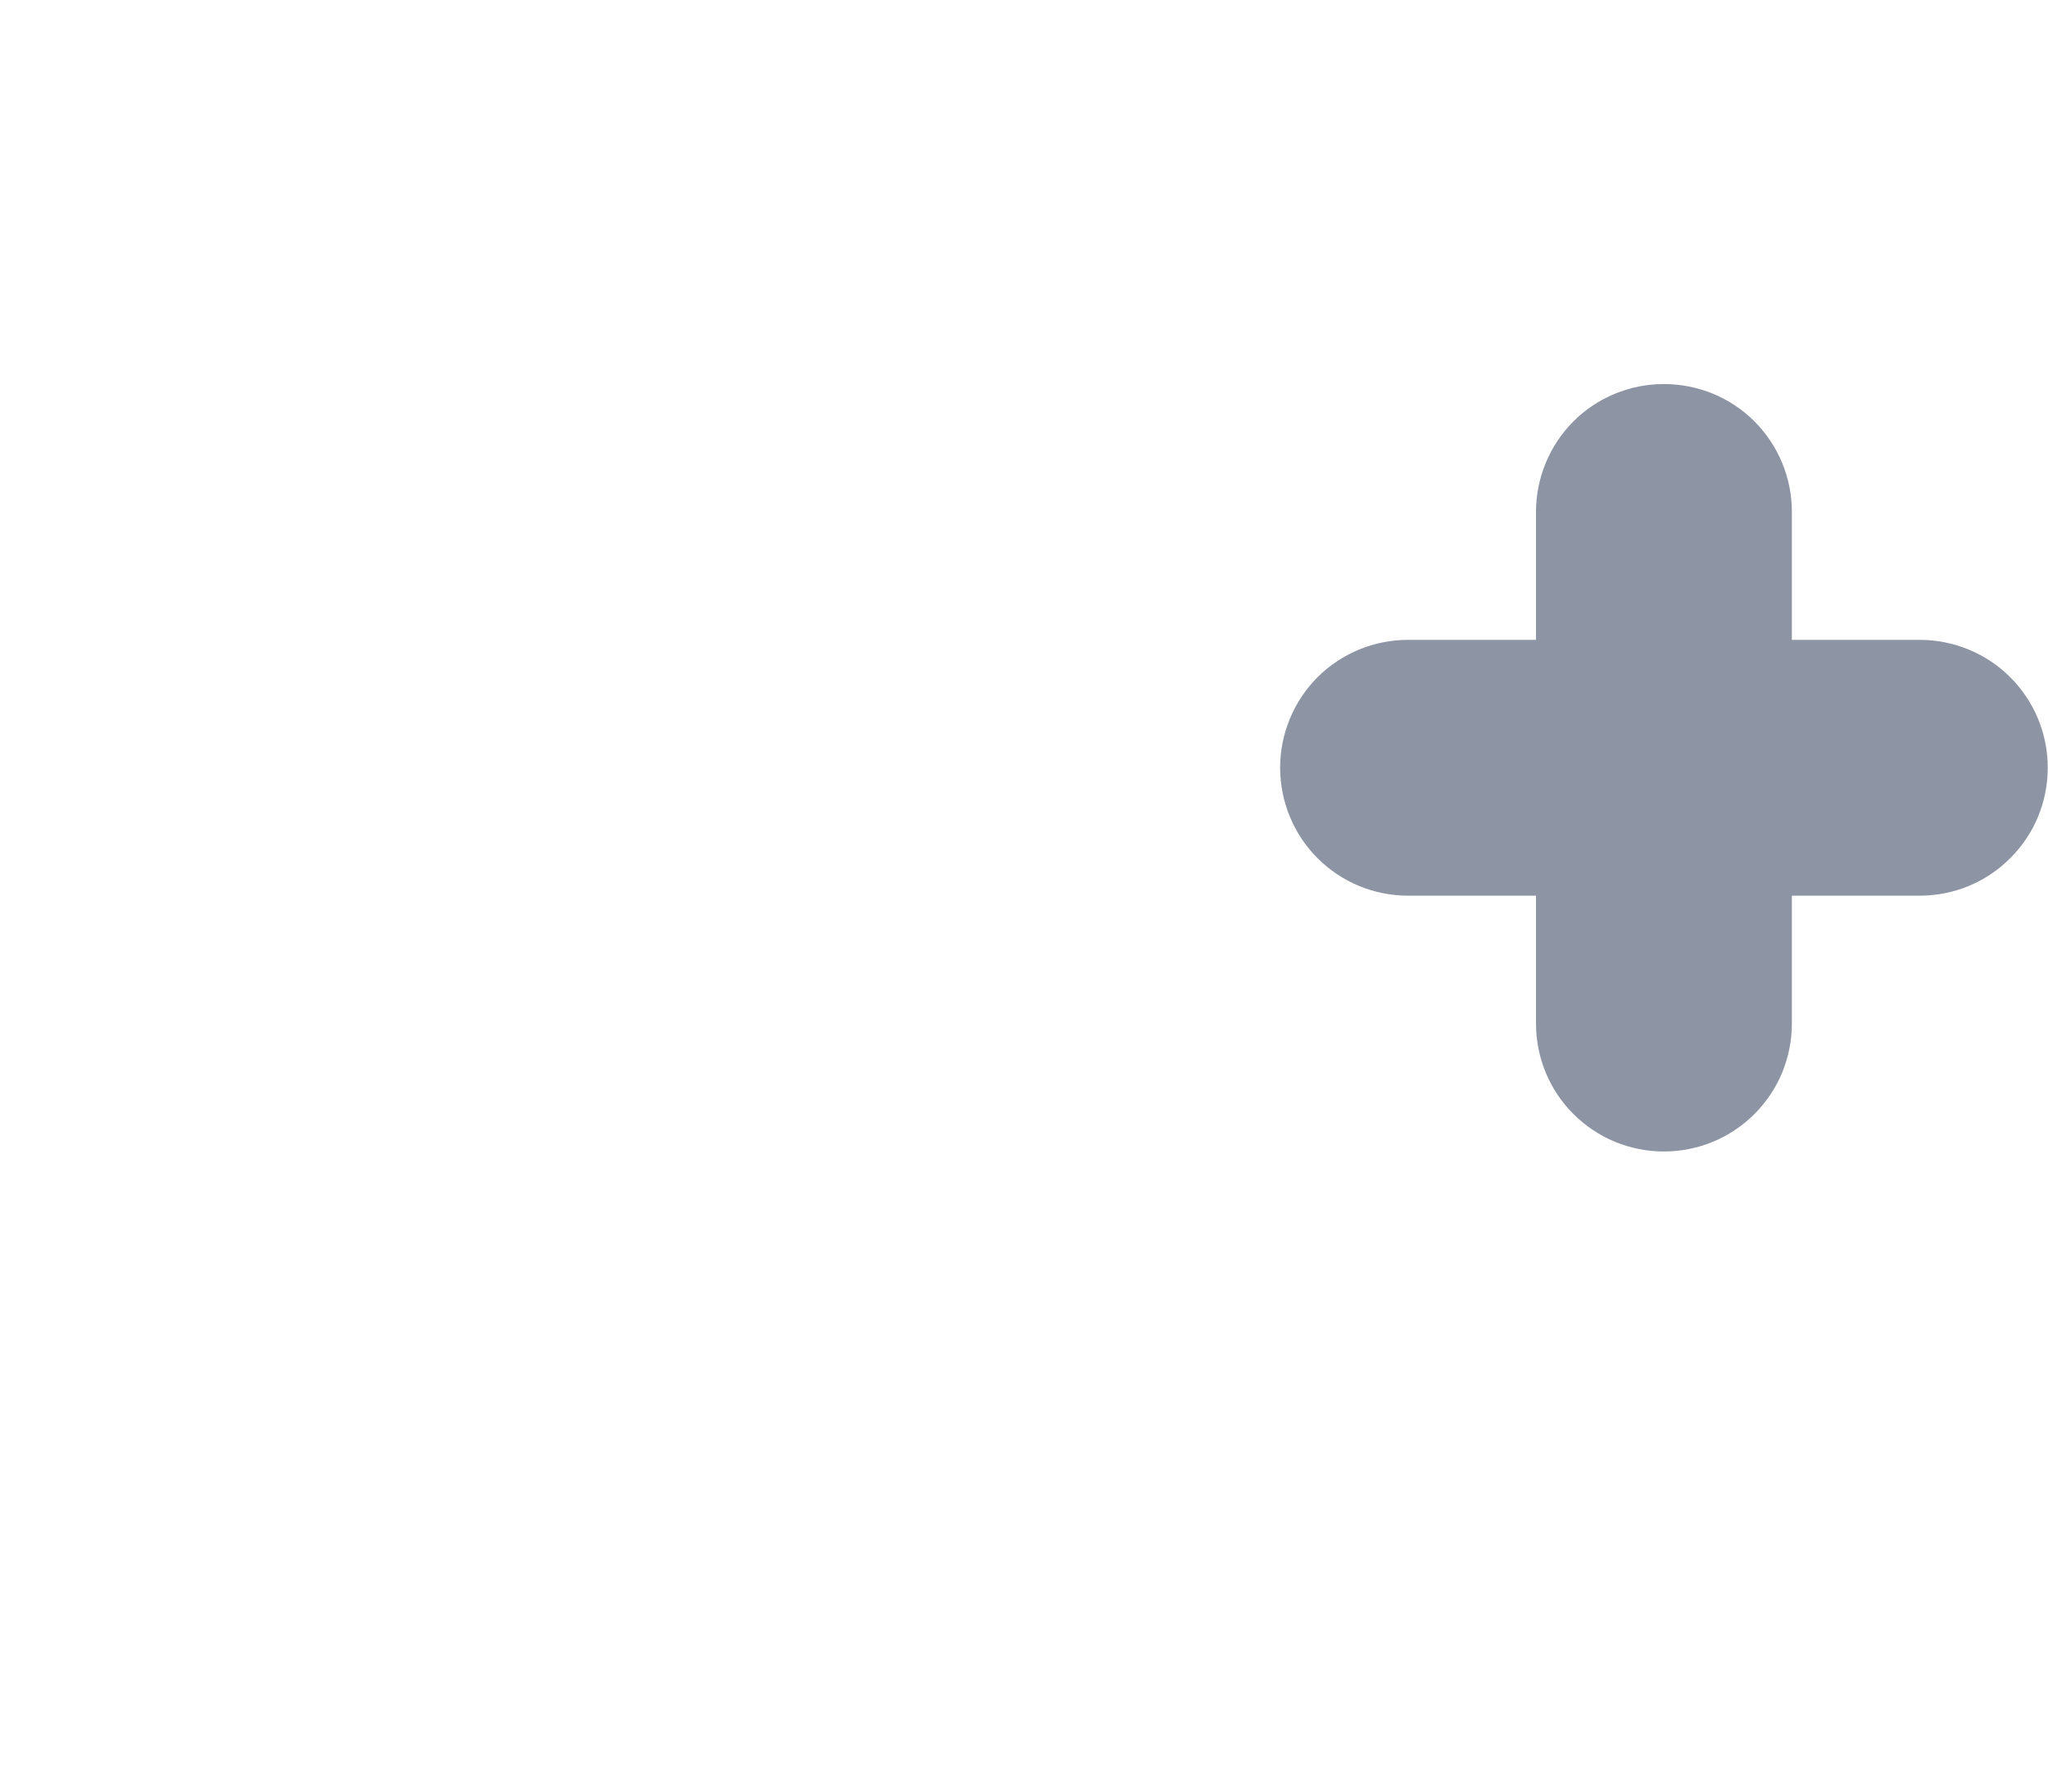 <svg width="16" height="14" viewBox="0 0 16 14" fill="none" xmlns="http://www.w3.org/2000/svg">
<g clip-path="url(#clip0_1245_27709)">
<path d="M5.999 5.999C6.795 5.999 7.557 5.683 8.12 5.12C8.683 4.557 8.999 3.795 8.999 2.999C8.999 2.202 8.683 1.44 8.12 0.877C7.559 0.316 6.795 0 5.999 0C5.202 0 4.441 0.316 3.878 0.88C3.315 1.443 2.998 2.204 2.998 3.001C2.998 3.797 3.315 4.559 3.878 5.122C4.441 5.685 5.202 6.002 5.999 6.002V5.999Z" class="fill-highlight"/>
<path d="M5.999 8.001C7.59 8.001 9.115 8.633 10.241 9.757C11.367 10.883 11.998 12.409 11.998 14H0C0 12.409 0.633 10.883 1.757 9.757C2.883 8.631 4.408 8.001 5.999 8.001Z" class="fill-highlight"/>
<path d="M13.999 4C13.999 3.734 13.894 3.481 13.707 3.293C13.519 3.105 13.264 3.001 12.999 3.001C12.735 3.001 12.48 3.105 12.292 3.293C12.105 3.481 12 3.736 12 4V5H11.001C10.734 5 10.481 5.105 10.293 5.292C10.106 5.48 10.001 5.735 10.001 5.999C10.001 6.263 10.106 6.519 10.293 6.706C10.481 6.894 10.734 6.999 11.001 6.999H12V7.998C12 8.265 12.105 8.518 12.292 8.705C12.48 8.893 12.733 8.998 12.999 8.998C13.266 8.998 13.519 8.893 13.707 8.705C13.894 8.518 13.999 8.265 13.999 7.998V6.999H14.998C15.265 6.999 15.518 6.894 15.705 6.706C15.893 6.519 15.998 6.266 15.998 5.999C15.998 5.733 15.893 5.48 15.705 5.292C15.518 5.105 15.262 5 14.998 5H13.999V4Z" fill="#8D95A4"/>
</g>
<defs>
<clipPath id="clip0_1245_27709">
<rect width="16" height="14" fill="white"/>
</clipPath>
</defs>
</svg>

